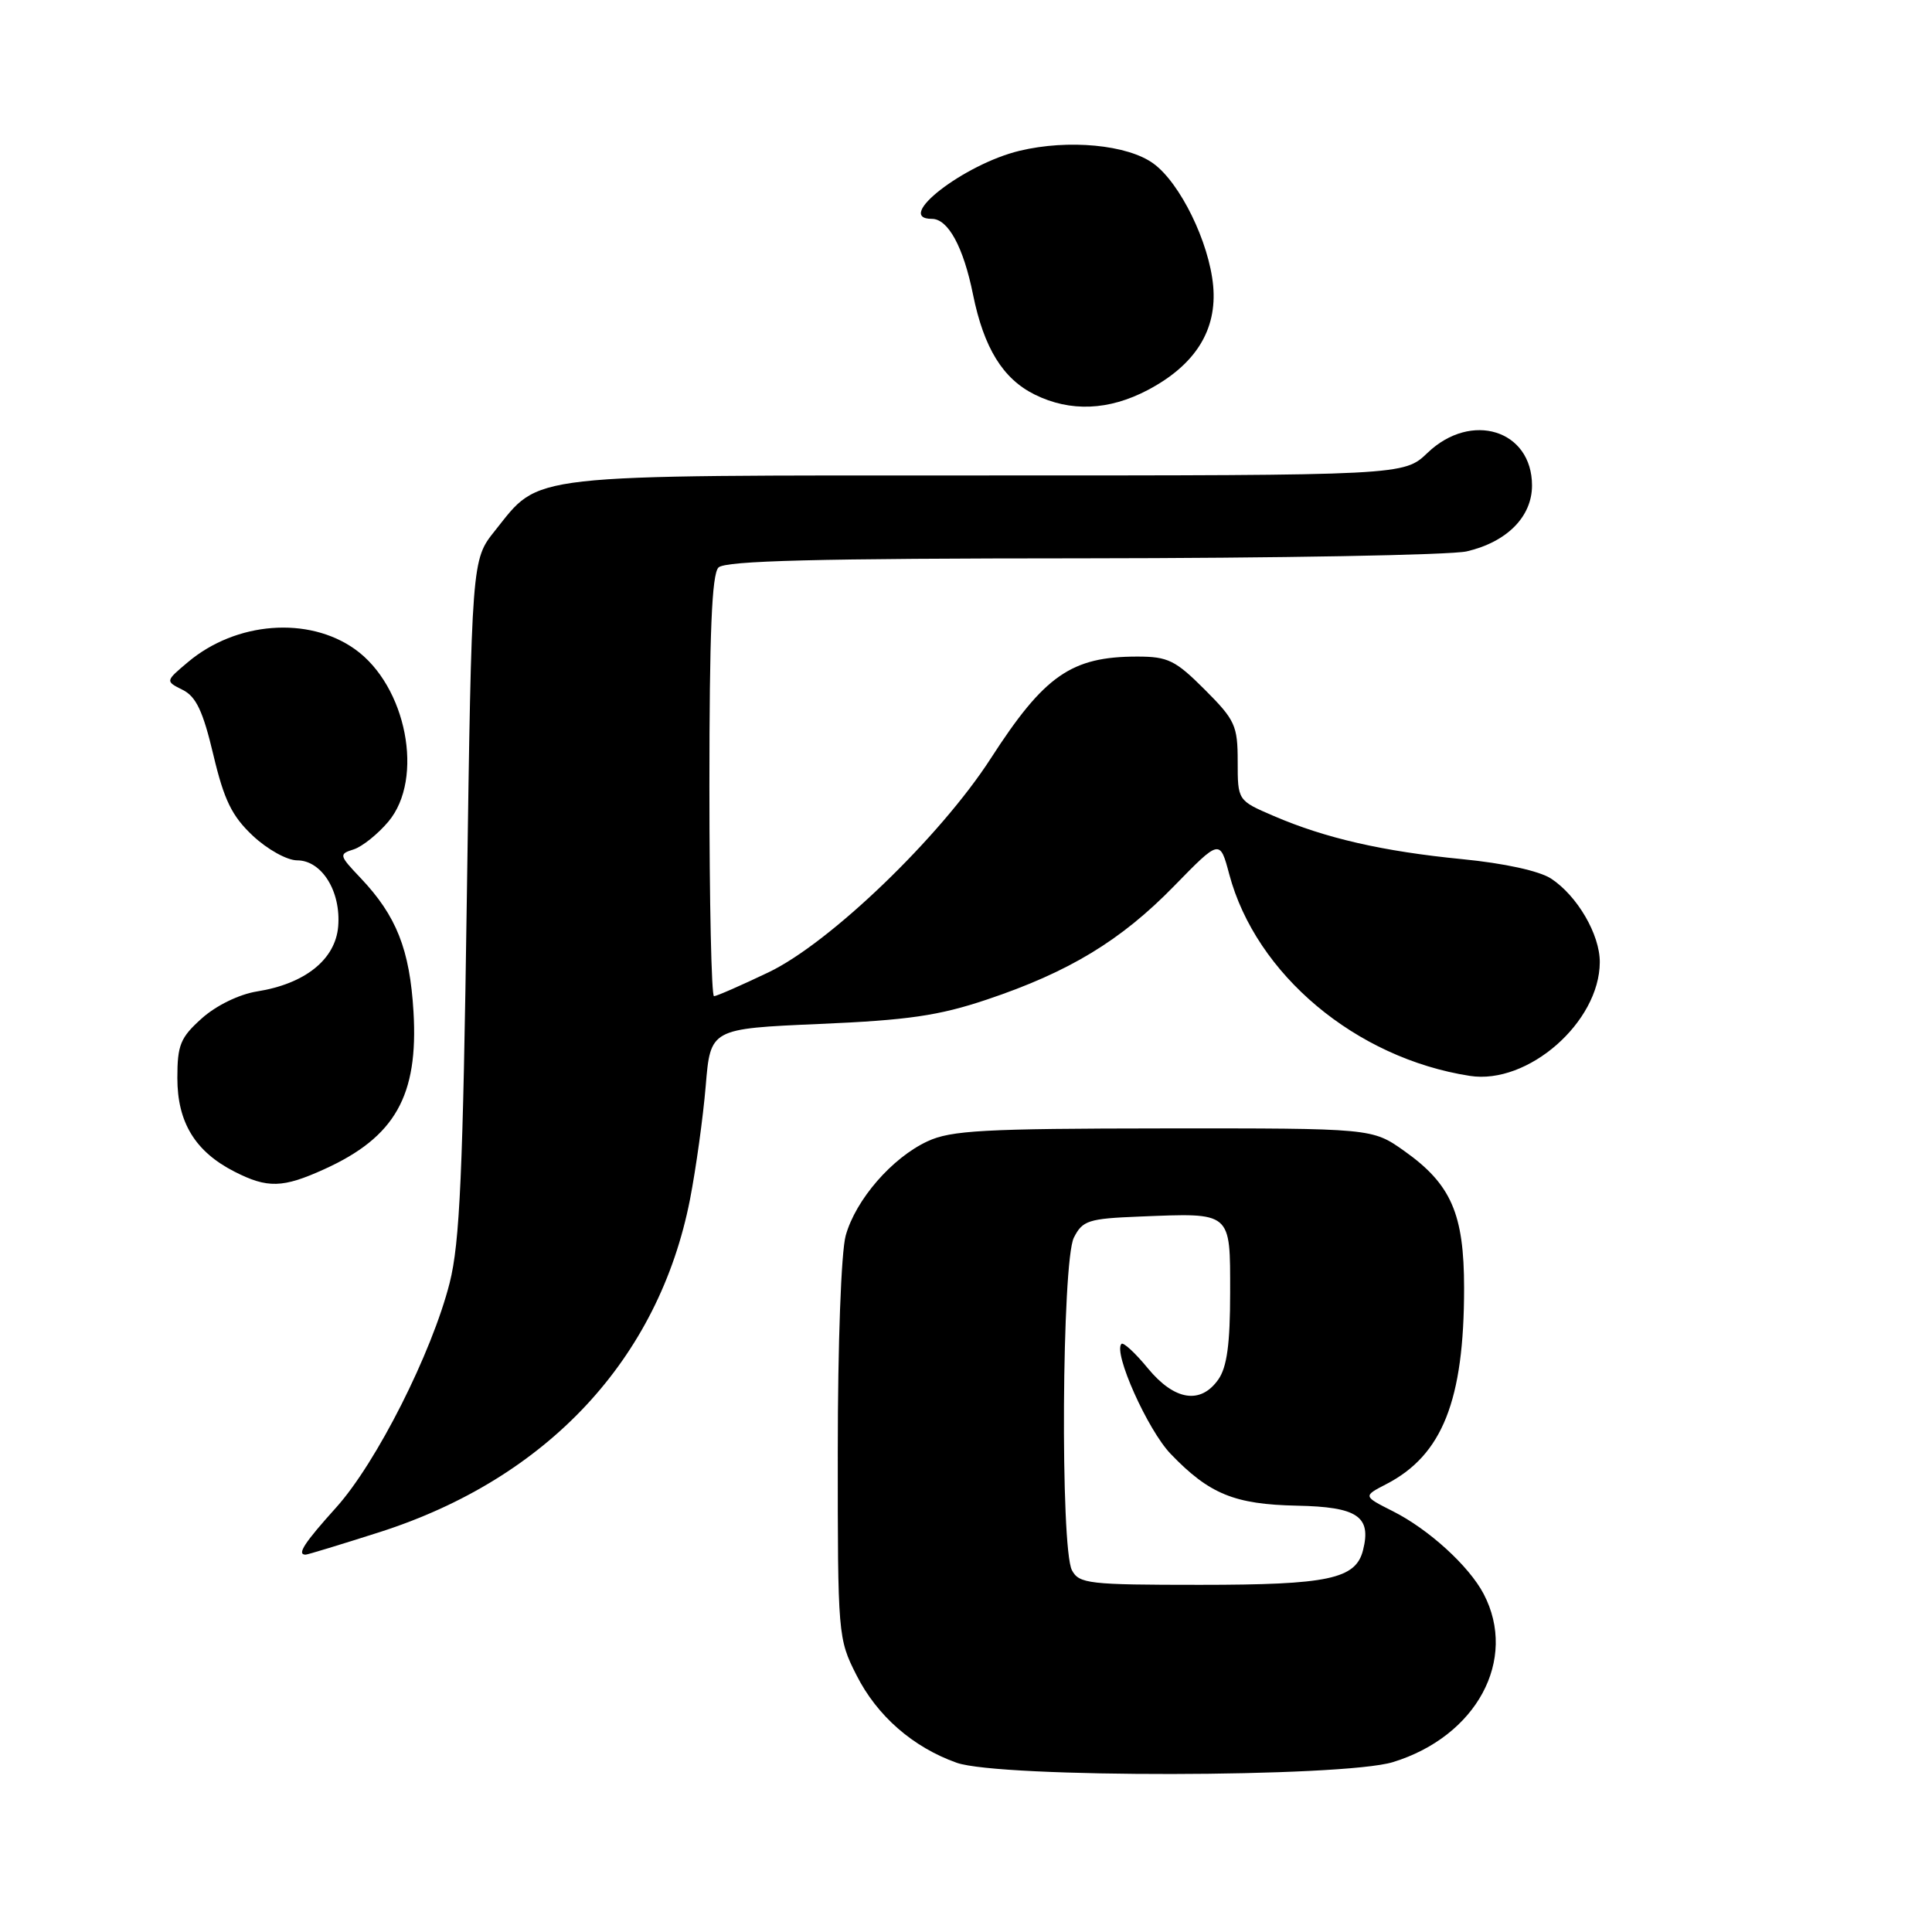 <?xml version="1.0" encoding="UTF-8" standalone="no"?>
<!DOCTYPE svg PUBLIC "-//W3C//DTD SVG 1.1//EN" "http://www.w3.org/Graphics/SVG/1.1/DTD/svg11.dtd" >
<svg xmlns="http://www.w3.org/2000/svg" xmlns:xlink="http://www.w3.org/1999/xlink" version="1.1" viewBox="0 0 256 256">
 <g >
 <path fill="currentColor"
d=" M 184.57 233.49 C 195.66 230.08 201.15 219.91 196.59 211.20 C 194.64 207.49 189.29 202.62 184.55 200.24 C 180.61 198.25 180.61 198.25 183.68 196.66 C 191.12 192.82 194.00 185.57 194.00 170.69 C 194.00 160.83 192.29 156.91 186.06 152.50 C 181.82 149.50 181.82 149.50 154.16 149.52 C 130.38 149.54 125.99 149.78 122.90 151.23 C 118.20 153.41 113.38 158.97 112.06 163.72 C 111.46 165.89 111.01 178.08 111.01 192.28 C 111.00 216.70 111.04 217.14 113.49 221.97 C 116.21 227.36 120.96 231.51 126.75 233.57 C 132.44 235.61 177.89 235.54 184.57 233.49 Z  M 50.32 203.01 C 72.53 195.89 87.29 180.07 91.43 158.92 C 92.22 154.84 93.16 148.08 93.51 143.90 C 94.14 136.31 94.14 136.31 108.56 135.68 C 120.31 135.18 124.40 134.58 130.73 132.46 C 141.65 128.80 148.54 124.62 155.57 117.41 C 161.64 111.19 161.64 111.19 162.88 115.84 C 166.42 129.12 179.66 140.22 194.76 142.56 C 202.45 143.76 211.95 135.45 211.98 127.50 C 212.00 123.84 209.00 118.70 205.53 116.42 C 203.96 115.40 199.34 114.39 193.73 113.84 C 183.23 112.81 175.62 111.07 168.75 108.11 C 164.00 106.07 164.00 106.07 164.00 100.90 C 164.00 96.14 163.66 95.40 159.63 91.37 C 155.75 87.49 154.76 87.00 150.70 87.00 C 141.96 87.00 138.39 89.48 131.28 100.50 C 124.56 110.91 109.96 124.96 101.83 128.84 C 98.19 130.58 94.94 132.00 94.61 132.00 C 94.27 132.00 94.00 119.49 94.00 104.20 C 94.00 83.91 94.32 76.08 95.20 75.20 C 96.10 74.30 108.22 73.99 143.45 73.98 C 169.33 73.96 192.23 73.55 194.35 73.06 C 199.67 71.82 203.00 68.47 203.00 64.33 C 203.00 56.98 194.95 54.46 189.16 60.00 C 186.02 63.00 186.02 63.00 130.76 63.00 C 68.83 63.00 71.70 62.68 65.57 70.34 C 62.50 74.18 62.50 74.18 61.86 118.84 C 61.34 155.46 60.93 164.67 59.58 170.00 C 57.22 179.28 49.90 193.78 44.57 199.72 C 40.30 204.46 39.30 206.00 40.49 206.00 C 40.76 206.00 45.18 204.65 50.32 203.01 Z  M 42.98 154.92 C 52.35 150.67 55.45 145.20 54.79 134.06 C 54.30 125.82 52.53 121.35 47.79 116.35 C 44.92 113.33 44.88 113.17 46.86 112.55 C 47.99 112.19 50.06 110.53 51.46 108.87 C 56.25 103.17 53.87 90.89 47.03 86.02 C 40.86 81.63 31.28 82.37 24.92 87.72 C 21.90 90.26 21.90 90.26 24.20 91.41 C 25.98 92.29 26.90 94.23 28.27 100.02 C 29.70 106.04 30.73 108.14 33.51 110.75 C 35.43 112.55 38.04 114.00 39.37 114.00 C 42.64 114.00 45.20 118.12 44.81 122.77 C 44.44 127.14 40.42 130.36 34.06 131.37 C 31.69 131.75 28.65 133.23 26.75 134.93 C 23.90 137.48 23.50 138.46 23.50 142.84 C 23.50 148.72 25.86 152.59 31.07 155.25 C 35.45 157.48 37.46 157.43 42.98 154.92 Z  M 152.09 51.68 C 158.40 48.35 161.29 43.73 160.75 37.86 C 160.21 32.08 156.37 24.23 152.82 21.66 C 149.39 19.17 141.56 18.43 135.10 19.98 C 127.73 21.75 118.38 29.00 123.48 29.00 C 125.63 29.00 127.66 32.73 128.93 39.03 C 130.37 46.12 132.89 50.20 137.12 52.29 C 141.83 54.61 146.92 54.40 152.09 51.68 Z  M 142.04 208.07 C 140.48 205.16 140.70 167.16 142.29 164.00 C 143.44 161.72 144.20 161.47 151.01 161.20 C 163.29 160.71 163.00 160.46 163.00 171.30 C 163.00 178.06 162.58 181.15 161.44 182.78 C 159.09 186.13 155.63 185.59 152.10 181.31 C 150.43 179.27 148.85 177.82 148.60 178.07 C 147.47 179.19 152.07 189.48 155.12 192.65 C 160.23 197.97 163.57 199.34 171.86 199.51 C 179.87 199.67 181.74 200.93 180.61 205.40 C 179.65 209.23 176.04 210.00 158.99 210.00 C 144.27 210.00 142.99 209.85 142.04 208.07 Z "/>
</g>
</svg>